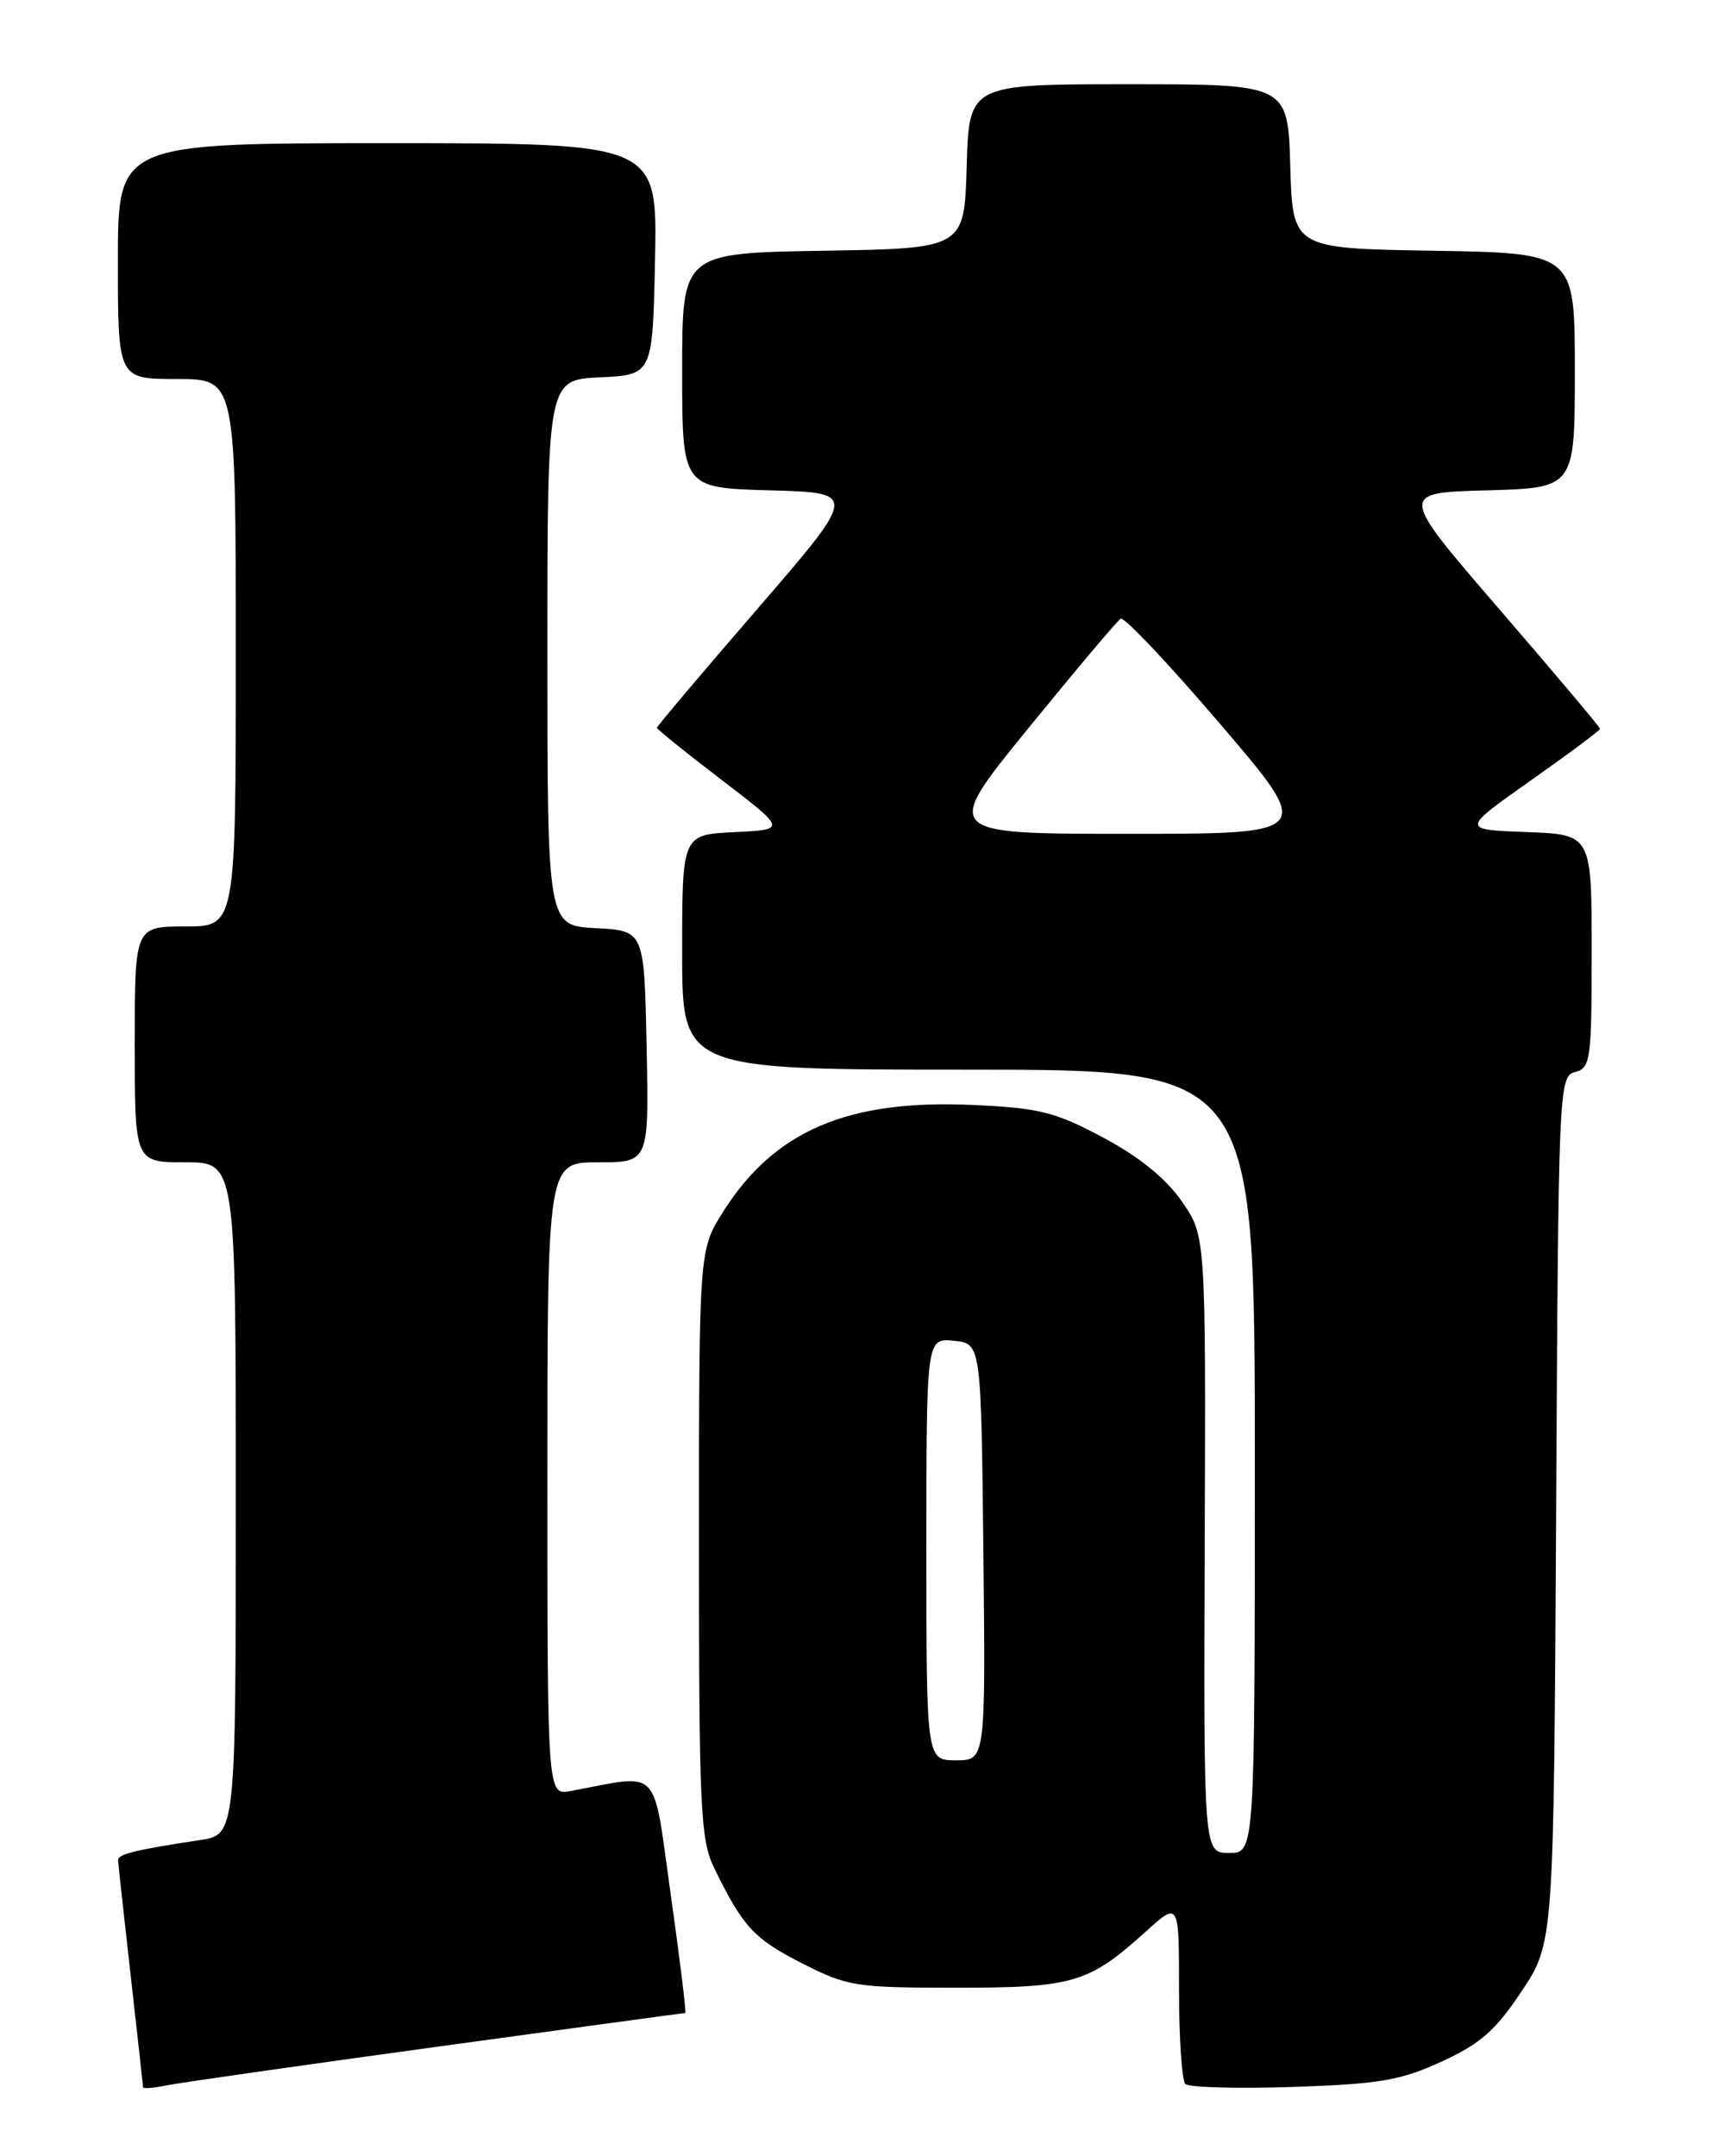 <?xml version="1.0" encoding="UTF-8" standalone="no"?>
<!DOCTYPE svg PUBLIC "-//W3C//DTD SVG 1.1//EN" "http://www.w3.org/Graphics/SVG/1.1/DTD/svg11.dtd" >
<svg xmlns="http://www.w3.org/2000/svg" xmlns:xlink="http://www.w3.org/1999/xlink" version="1.1" viewBox="0 0 204 256">
 <g >
 <path fill="currentColor"
d=" M 51.81 243.02 C 67.92 240.81 81.23 239.00 81.37 239.00 C 81.51 239.00 80.74 232.69 79.65 224.98 C 77.46 209.43 78.61 210.62 67.75 212.65 C 65.00 213.16 65.00 213.16 65.00 175.58 C 65.00 138.00 65.00 138.00 71.03 138.00 C 77.06 138.00 77.06 138.00 76.78 124.25 C 76.50 110.50 76.50 110.50 70.75 110.20 C 65.00 109.90 65.00 109.90 65.00 77.50 C 65.00 45.10 65.00 45.10 71.25 44.80 C 77.50 44.50 77.50 44.50 77.78 30.75 C 78.06 17.00 78.06 17.00 46.03 17.00 C 14.00 17.00 14.00 17.00 14.00 31.00 C 14.00 45.00 14.00 45.00 21.00 45.00 C 28.00 45.00 28.00 45.00 28.00 77.50 C 28.00 110.00 28.00 110.00 22.00 110.00 C 16.00 110.00 16.00 110.00 16.00 124.00 C 16.00 138.00 16.00 138.00 22.00 138.00 C 28.00 138.00 28.00 138.00 28.00 177.91 C 28.00 217.82 28.00 217.82 23.75 218.47 C 16.25 219.60 14.00 220.14 14.02 220.83 C 14.03 221.20 14.70 227.35 15.51 234.50 C 16.32 241.65 16.98 247.65 16.99 247.83 C 17.00 248.01 18.24 247.91 19.75 247.60 C 21.26 247.29 35.69 245.23 51.81 243.02 Z  M 171.18 244.77 C 175.79 242.66 177.59 241.07 180.68 236.42 C 184.50 230.68 184.50 230.68 184.78 179.24 C 185.05 128.99 185.10 127.79 187.03 127.28 C 188.87 126.80 189.00 125.86 189.00 112.93 C 189.00 99.08 189.00 99.08 181.25 98.79 C 173.50 98.50 173.50 98.50 181.75 92.68 C 186.29 89.48 190.00 86.71 190.00 86.53 C 190.00 86.35 184.62 79.97 178.05 72.35 C 166.10 58.50 166.10 58.50 176.55 58.22 C 187.00 57.93 187.00 57.93 187.00 43.99 C 187.00 30.05 187.00 30.05 170.25 29.77 C 153.50 29.50 153.50 29.50 153.21 19.75 C 152.93 10.00 152.93 10.00 134.00 10.00 C 115.07 10.00 115.07 10.00 114.79 19.75 C 114.50 29.50 114.50 29.50 97.75 29.77 C 81.00 30.05 81.00 30.05 81.00 43.99 C 81.00 57.93 81.00 57.93 91.43 58.22 C 101.85 58.50 101.85 58.50 89.93 72.30 C 83.37 79.89 78.00 86.24 78.00 86.41 C 78.00 86.58 81.46 89.37 85.70 92.61 C 93.40 98.50 93.40 98.50 87.20 98.80 C 81.00 99.10 81.00 99.10 81.00 113.05 C 81.00 127.00 81.00 127.00 115.00 127.00 C 149.00 127.00 149.00 127.00 149.00 173.50 C 149.00 220.00 149.00 220.00 145.96 220.00 C 142.92 220.00 142.92 220.00 143.05 183.36 C 143.18 146.72 143.18 146.72 140.31 142.61 C 138.43 139.90 135.24 137.32 130.97 135.05 C 125.27 132.01 123.42 131.55 115.49 131.19 C 100.67 130.52 91.98 134.23 85.89 143.83 C 83.00 148.39 83.00 148.39 83.00 183.24 C 83.00 214.85 83.17 218.44 84.81 221.80 C 88.23 228.79 89.51 230.18 95.22 233.09 C 100.64 235.85 101.60 236.00 113.52 236.00 C 127.44 236.00 129.28 235.46 136.06 229.33 C 140.00 225.77 140.00 225.77 140.00 236.22 C 140.00 241.96 140.34 247.01 140.75 247.43 C 141.16 247.84 146.90 248.00 153.50 247.78 C 163.79 247.44 166.31 247.01 171.18 244.77 Z  M 110.00 183.94 C 110.00 158.87 110.00 158.87 113.25 159.19 C 116.50 159.50 116.50 159.50 116.77 184.25 C 117.03 209.00 117.03 209.00 113.52 209.00 C 110.00 209.00 110.00 209.00 110.00 183.94 Z  M 122.11 86.46 C 127.73 79.56 132.66 73.71 133.07 73.46 C 133.48 73.20 138.81 78.85 144.92 86.00 C 156.04 99.00 156.04 99.00 133.97 99.00 C 111.90 99.00 111.90 99.00 122.11 86.46 Z "/>
</g>
</svg>